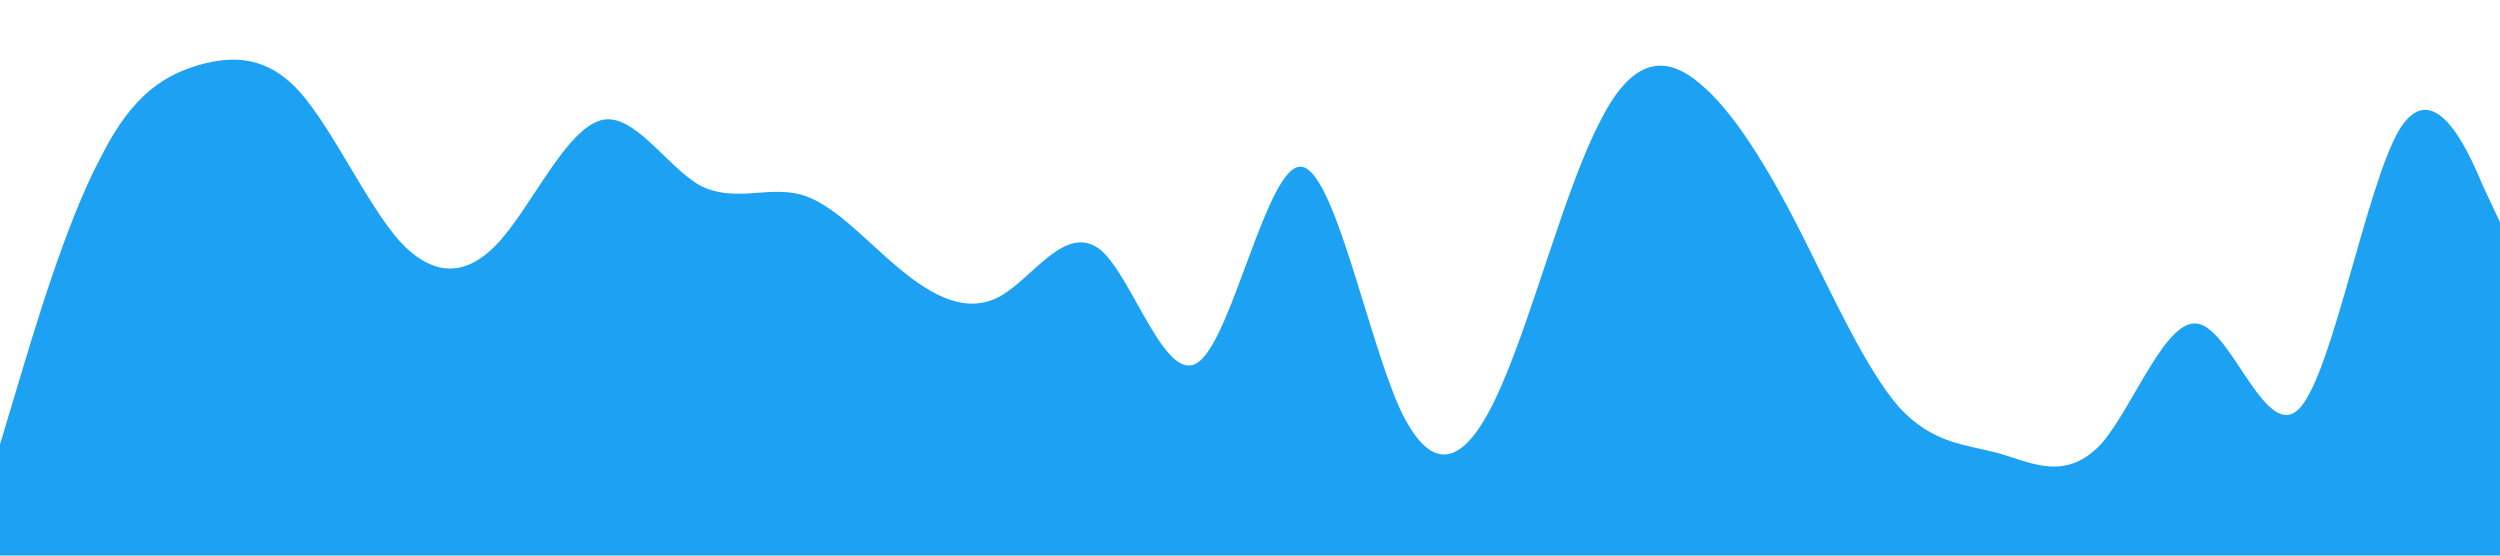 <?xml version="1.0" standalone="no"?><svg xmlns="http://www.w3.org/2000/svg" viewBox="0 0 1440 320"><path fill="#1da1f2" fill-opacity="1" d="M0,256L9.6,224C19.2,192,38,128,58,90.7C76.8,53,96,43,115,37.3C134.4,32,154,32,173,53.3C192,75,211,117,230,138.7C249.6,160,269,160,288,138.7C307.2,117,326,75,346,69.3C364.8,64,384,96,403,106.7C422.4,117,442,107,461,112C480,117,499,139,518,154.7C537.6,171,557,181,576,170.7C595.2,160,614,128,634,144C652.8,160,672,224,691,208C710.4,192,730,96,749,96C768,96,787,192,806,234.7C825.6,277,845,267,864,224C883.2,181,902,107,922,69.3C940.8,32,960,32,979,48C998.4,64,1018,96,1037,133.3C1056,171,1075,213,1094,234.7C1113.6,256,1133,256,1152,261.3C1171.2,267,1190,277,1210,256C1228.8,235,1248,181,1267,186.7C1286.4,192,1306,256,1325,234.7C1344,213,1363,107,1382,74.7C1401.6,43,1421,85,1430,106.7L1440,128L1440,320L1430.4,320C1420.8,320,1402,320,1382,320C1363.2,320,1344,320,1325,320C1305.6,320,1286,320,1267,320C1248,320,1229,320,1210,320C1190.4,320,1171,320,1152,320C1132.8,320,1114,320,1094,320C1075.2,320,1056,320,1037,320C1017.6,320,998,320,979,320C960,320,941,320,922,320C902.4,320,883,320,864,320C844.8,320,826,320,806,320C787.2,320,768,320,749,320C729.6,320,710,320,691,320C672,320,653,320,634,320C614.4,320,595,320,576,320C556.8,320,538,320,518,320C499.2,320,480,320,461,320C441.6,320,422,320,403,320C384,320,365,320,346,320C326.4,320,307,320,288,320C268.8,320,250,320,230,320C211.2,320,192,320,173,320C153.6,320,134,320,115,320C96,320,77,320,58,320C38.4,320,19,320,10,320L0,320Z"></path></svg>